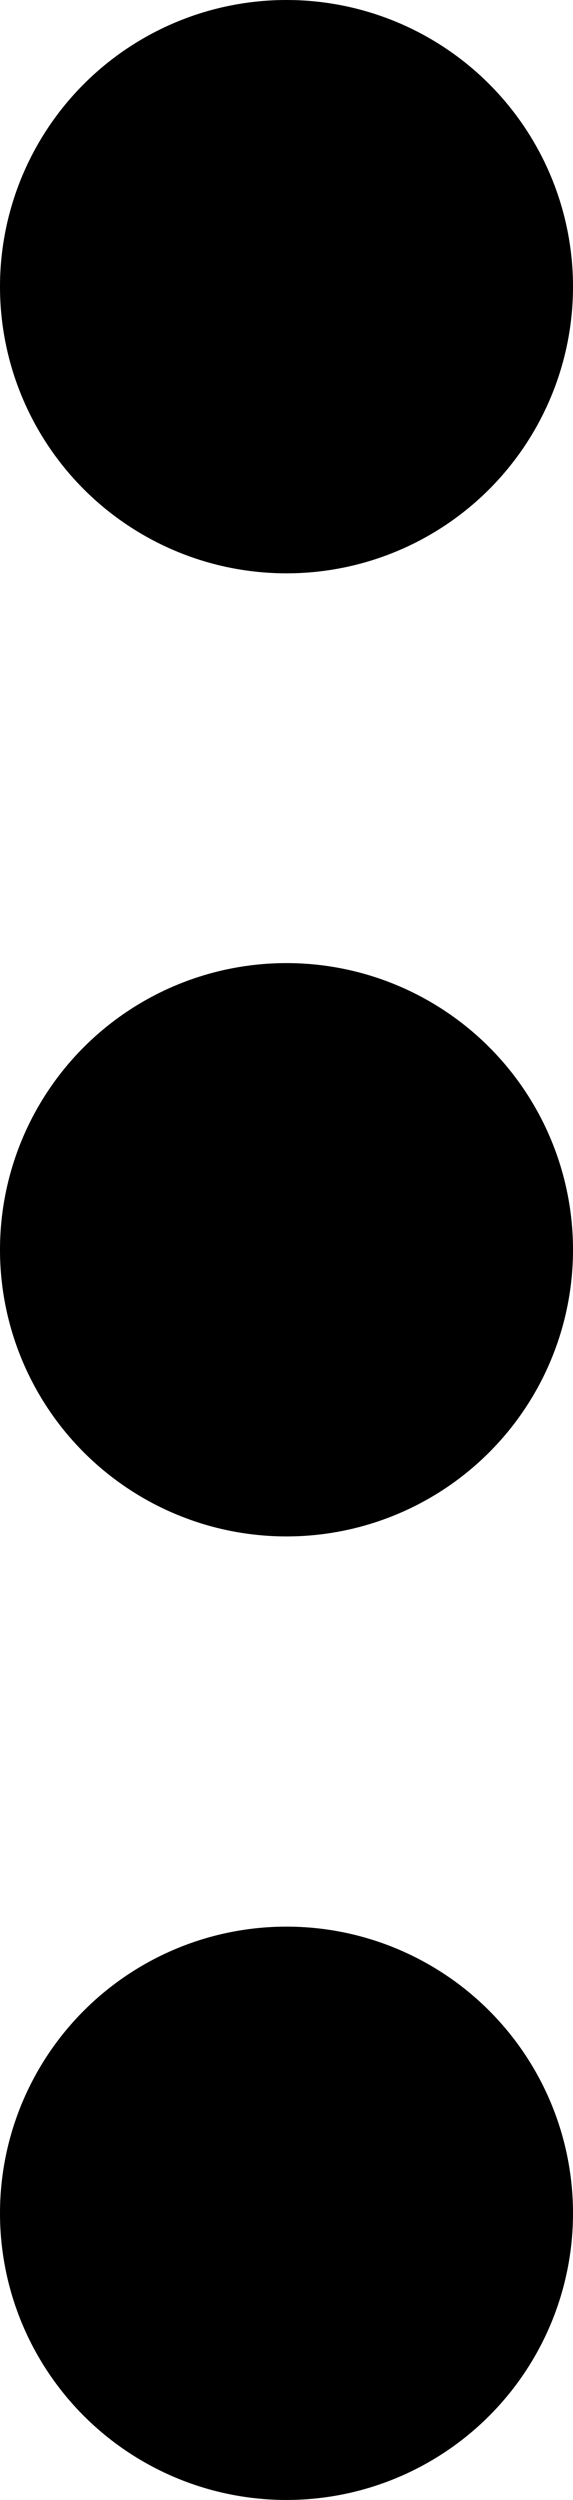 <svg xmlns="http://www.w3.org/2000/svg" viewBox="0 0 12.96 56.51"><g id="Layer_2" data-name="Layer 2"><g id="Layer_1-2" data-name="Layer 1"><circle cx="6.48" cy="28.25" r="6.48"/><circle cx="6.48" cy="50.03" r="6.48"/><circle cx="6.48" cy="6.48" r="6.48"/></g></g></svg>